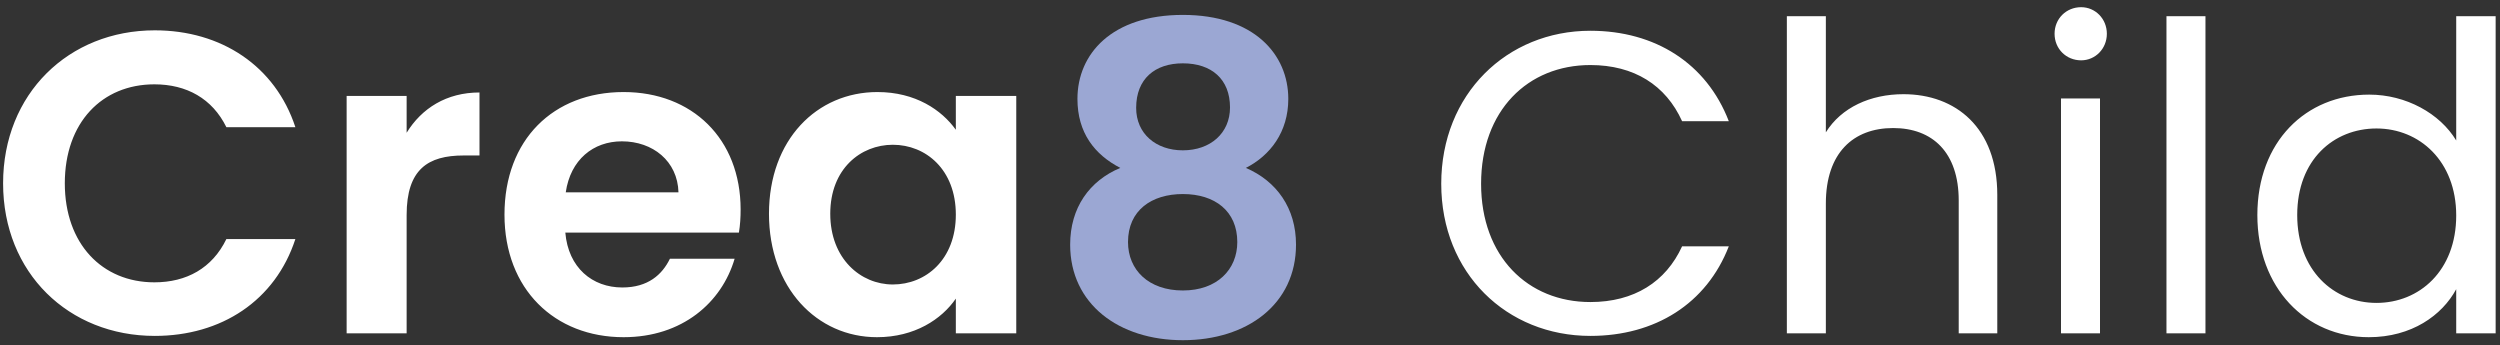 <svg width="210" height="29" viewBox="0 0 210 29" fill="none" xmlns="http://www.w3.org/2000/svg">
<rect x="0" y="0" width="210" height="29" fill="#333333" stroke="none"/>
<path d="M0.26 15.4C0.26 22.924 5.768 28.216 13.004 28.216C18.584 28.216 23.12 25.264 24.812 20.08H19.016C17.828 22.528 15.668 23.716 12.968 23.716C8.576 23.716 5.444 20.476 5.444 15.4C5.444 10.288 8.576 7.084 12.968 7.084C15.668 7.084 17.828 8.272 19.016 10.684H24.812C23.12 5.536 18.584 2.548 13.004 2.548C5.768 2.548 0.26 7.876 0.26 15.4ZM34.157 18.064C34.157 14.212 35.957 13.06 38.945 13.06H40.277V7.768C37.505 7.768 35.417 9.1 34.157 11.152V8.056H29.117V28H34.157V18.064ZM52.239 11.872C54.831 11.872 56.919 13.528 56.992 16.156H47.523C47.919 13.42 49.828 11.872 52.239 11.872ZM61.708 21.736H56.272C55.623 23.068 54.435 24.148 52.276 24.148C49.755 24.148 47.739 22.492 47.487 19.54H62.068C62.175 18.892 62.212 18.244 62.212 17.596C62.212 11.656 58.144 7.732 52.383 7.732C46.48 7.732 42.376 11.728 42.376 18.028C42.376 24.292 46.587 28.324 52.383 28.324C57.316 28.324 60.627 25.408 61.708 21.736ZM64.594 17.956C64.594 24.184 68.626 28.324 73.666 28.324C76.834 28.324 79.102 26.812 80.29 25.084V28H85.366V8.056H80.29V10.9C79.102 9.244 76.906 7.732 73.702 7.732C68.626 7.732 64.594 11.728 64.594 17.956ZM80.29 18.028C80.29 21.808 77.77 23.896 74.998 23.896C72.298 23.896 69.742 21.736 69.742 17.956C69.742 14.176 72.298 12.16 74.998 12.16C77.77 12.16 80.29 14.248 80.29 18.028ZM121.064 15.436C121.064 22.96 126.572 28.216 133.592 28.216C139.028 28.216 143.348 25.516 145.22 20.692H141.296C139.928 23.68 137.264 25.372 133.592 25.372C128.336 25.372 124.412 21.556 124.412 15.436C124.412 9.28 128.336 5.464 133.592 5.464C137.264 5.464 139.928 7.156 141.296 10.18H145.22C143.348 5.32 139.028 2.584 133.592 2.584C126.572 2.584 121.064 7.912 121.064 15.436ZM150.096 28H153.372V17.092C153.372 12.844 155.676 10.756 159.024 10.756C162.336 10.756 164.532 12.808 164.532 16.84V28H167.772V16.372C167.772 10.72 164.28 7.912 159.888 7.912C157.116 7.912 154.668 9.028 153.372 11.116V1.36H150.096V28ZM173.124 28H176.4V8.272H173.124V28ZM174.816 5.068C176.004 5.068 176.976 4.096 176.976 2.836C176.976 1.576 176.004 0.604 174.816 0.604C173.556 0.604 172.584 1.576 172.584 2.836C172.584 4.096 173.556 5.068 174.816 5.068ZM181.983 28H185.259V1.36H181.983V28ZM189.618 18.064C189.618 24.184 193.686 28.324 198.978 28.324C202.578 28.324 205.134 26.488 206.322 24.292V28H209.634V1.36H206.322V11.8C204.954 9.532 202.11 7.948 199.014 7.948C193.686 7.948 189.618 11.908 189.618 18.064ZM206.322 18.1C206.322 22.744 203.226 25.444 199.626 25.444C196.026 25.444 192.966 22.708 192.966 18.064C192.966 13.42 196.026 10.792 199.626 10.792C203.226 10.792 206.322 13.528 206.322 18.1Z" fill="white"/>
<path d="M94.105 14.104C91.513 15.184 89.893 17.452 89.893 20.548C89.893 25.552 93.997 28.576 99.361 28.576C104.761 28.576 108.865 25.552 108.865 20.548C108.865 17.488 107.245 15.22 104.653 14.104C106.705 13.06 108.217 11.08 108.217 8.308C108.217 4.564 105.337 1.252 99.361 1.252C93.385 1.252 90.505 4.528 90.505 8.308C90.505 11.152 91.945 12.988 94.105 14.104ZM99.361 12.628C97.093 12.628 95.437 11.224 95.437 9.064C95.437 6.616 97.021 5.32 99.361 5.32C101.773 5.32 103.321 6.652 103.321 9.028C103.321 11.188 101.665 12.628 99.361 12.628ZM99.361 16.3C102.061 16.3 103.933 17.74 103.933 20.332C103.933 22.636 102.241 24.4 99.361 24.4C96.481 24.4 94.753 22.672 94.753 20.332C94.753 17.668 96.733 16.3 99.361 16.3Z" fill="#9BA7D3"/>
</svg>